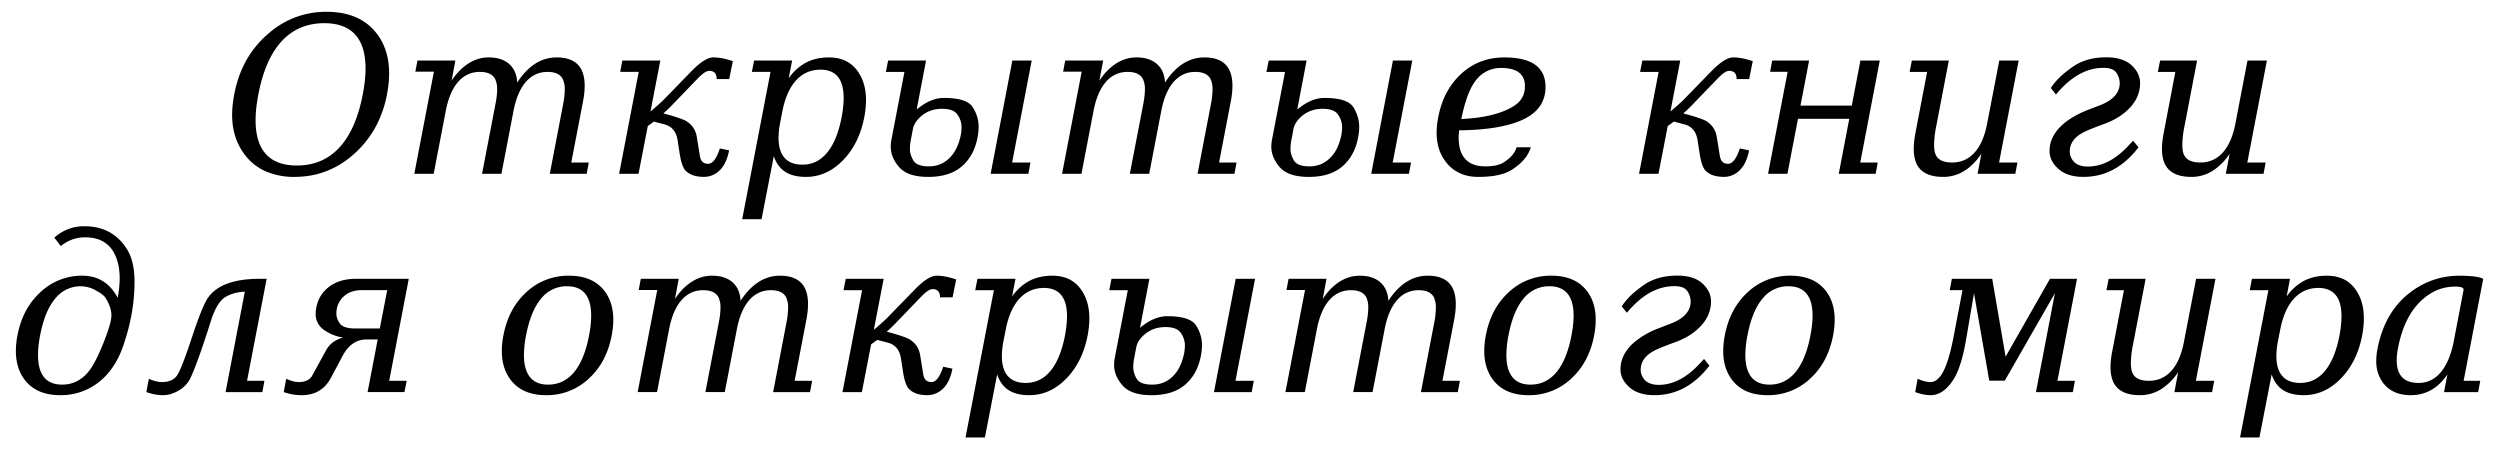 <svg xmlns="http://www.w3.org/2000/svg" width="100" height="18" fill="none"><path fill="#000" d="M11.877 6.62c.688 0 1.254-.24 1.698-.719.444-.479.756-1.187.936-2.125.18-.94.14-1.65-.118-2.13-.259-.478-.732-.718-1.42-.718-.692 0-1.26.24-1.703.718-.444.48-.756 1.19-.936 2.13-.18.938-.14 1.646.118 2.125.258.48.733.719 1.425.719Zm-.089.456a2.85 2.85 0 0 1-1.136-.213 2.091 2.091 0 0 1-.824-.627 2.44 2.44 0 0 1-.493-1.083c-.076-.403-.064-.862.034-1.377.098-.514.263-.974.493-1.38a4.02 4.02 0 0 1 .91-1.084A3.53 3.53 0 0 1 11.84.683a3.51 3.51 0 0 1 1.22-.211c.913 0 1.592.303 2.038.908.445.605.572 1.404.381 2.396a4.449 4.449 0 0 1-.497 1.375c-.234.408-.537.77-.91 1.085a3.53 3.53 0 0 1-1.067.629c-.382.14-.788.21-1.218.21Zm8.901-3.773c.214-.333.453-.584.717-.753.264-.169.55-.253.86-.253.469 0 .79.147.965.443.104.176.156.408.156.695 0 .188-.023.4-.068.635l-.468 2.43h.7l-.084.452h-1.475l.535-2.792a3.14 3.14 0 0 0 .063-.572.954.954 0 0 0-.076-.417c-.095-.196-.299-.295-.61-.295-.346 0-.635.133-.867.397-.232.264-.397.65-.495 1.155l-.485 2.524h-.775l.543-2.822c.04-.213.06-.397.06-.55a.926.926 0 0 0-.077-.414c-.098-.193-.303-.29-.615-.29-.346 0-.634.133-.866.397-.232.264-.397.65-.495 1.155l-.485 2.524h-.775l.784-4.084h-.742l.084-.448h1.517l-.151.806c.2-.301.425-.531.678-.69.253-.16.52-.24.8-.24.35 0 .623.088.823.263.2.175.307.423.324.744Zm4.076 3.65.784-4.077h-.742l.088-.456h1.518l-.392 2.034c.008 0 .089-.068.242-.203s.258-.232.314-.292l1.054-1.083c.37-.386.671-.58.902-.58.23 0 .49.05.78.15l-.144.716h-.502c0-.219-.1-.328-.299-.328-.11 0-.262.102-.46.307l-1.036 1.074a4.636 4.636 0 0 1-.337.32l.181.051c.323.088.56.17.712.243.25.15.398.364.443.64l.126.776c.034.204.142.307.325.307.183 0 .34-.205.472-.614l.37.076c-.09.472-.283.79-.58.951a.857.857 0 0 1-.418.11c-.363 0-.622-.097-.78-.293-.084-.125-.149-.327-.194-.606l-.088-.57c-.05-.325-.212-.531-.485-.62l-.463-.123-.245.18-.37 1.91h-.776Zm6.528-2.49-.088.447a3.32 3.32 0 0 0-.063.606c0 .258.044.473.134.643.152.285.425.427.818.427.396 0 .727-.16.992-.482.266-.321.46-.795.58-1.42.053-.287.08-.543.08-.767 0-.262-.038-.48-.114-.653-.143-.318-.413-.477-.809-.477-.393 0-.72.143-.982.43-.261.288-.444.703-.548 1.245Zm-.472-1.587h-.746l.089-.456h1.521l-.135.708a2.01 2.01 0 0 1 .7-.629c.261-.135.565-.202.91-.202.551 0 .957.22 1.218.66.175.29.262.639.262 1.045 0 .213-.023.44-.068.682-.138.71-.423 1.287-.855 1.729-.433.442-.925.663-1.475.663-.346 0-.624-.068-.833-.203-.21-.135-.362-.344-.457-.628l-.49 2.524h-.774l1.133-5.893Zm4.615 0 .089-.456h1.517l-.375 1.961c.37-.31.733-.464 1.087-.464.613 0 .998.123 1.155.37.157.248.236.51.236.79 0 .136-.015.28-.046.434-.093.483-.302.865-.628 1.145s-.774.42-1.345.42c-.545 0-.93-.13-1.157-.388-.226-.259-.339-.533-.339-.823 0-.09.008-.18.025-.268l.523-2.72h-.742Zm.961 3.104c0 .134.046.28.137.437.091.158.299.237.622.237s.597-.111.822-.333c.216-.207.366-.508.45-.904.023-.105.034-.227.034-.366a.873.873 0 0 0-.154-.452c-.102-.165-.309-.247-.62-.247-.31 0-.574.085-.791.255-.218.171-.345.359-.382.563l-.088.46c-.02.106-.03.222-.03.35Zm3.229.972.868-4.532h.775l-.784 4.08h.734l-.085.452h-1.508Zm6.975-3.65c.213-.332.452-.583.716-.752.264-.169.55-.253.86-.253.47 0 .79.147.965.443.104.176.156.408.156.695 0 .188-.023.4-.068.635l-.467 2.43h.7l-.085.452h-1.475l.535-2.792a3.14 3.14 0 0 0 .063-.572.956.956 0 0 0-.075-.417c-.096-.196-.3-.295-.612-.295-.345 0-.634.133-.866.397-.231.264-.397.65-.495 1.155l-.485 2.524h-.775l.544-2.822c.039-.213.059-.397.059-.55a.926.926 0 0 0-.076-.414c-.099-.193-.304-.29-.615-.29-.346 0-.635.133-.867.397-.231.264-.396.65-.495 1.155l-.485 2.524h-.775l.784-4.084h-.742l.084-.448h1.518l-.152.806c.2-.301.426-.531.678-.69.253-.16.52-.24.801-.24.349 0 .623.088.822.263.2.175.308.423.325.744Zm4.058-.426.089-.456h1.517l-.375 1.961c.37-.31.733-.464 1.087-.464.613 0 .998.123 1.155.37.157.248.236.51.236.79 0 .136-.015.28-.046.434-.093.483-.302.865-.628 1.145s-.774.42-1.345.42c-.545 0-.93-.13-1.157-.388-.226-.259-.339-.533-.339-.823 0-.09.009-.18.026-.268l.522-2.72h-.742Zm.961 3.104c0 .134.046.28.137.437.092.158.299.237.622.237s.597-.111.822-.333c.216-.207.366-.508.45-.904.023-.105.034-.227.034-.366a.873.873 0 0 0-.154-.452c-.102-.165-.309-.247-.619-.247s-.575.085-.792.255c-.218.171-.345.359-.382.563l-.088.46c-.02.106-.03.222-.03.35Zm3.229.972.868-4.532h.775l-.784 4.08h.734l-.085.452H54.85Zm3.515-1.74a2.801 2.801 0 0 0-.017.308c0 .267.047.489.143.665.166.313.47.469.915.469.325 0 .569-.05.729-.15.286-.178.463-.383.53-.613h.57c-.113.36-.378.668-.797.92-.292.177-.728.265-1.306.265-.58 0-1.025-.217-1.336-.652-.22-.304-.33-.677-.33-1.117 0-.194.022-.4.064-.619.138-.719.444-1.297.919-1.735.475-.437 1.05-.656 1.724-.656 1.098 0 1.648.393 1.648 1.18 0 .578-.288 1.007-.864 1.288-.588.287-1.452.436-2.592.448Zm2.162-.954c.314-.188.472-.458.472-.81 0-.486-.32-.73-.957-.73a1.24 1.24 0 0 0-.957.436c-.261.29-.472.825-.632 1.607.902-.043 1.593-.21 2.074-.503Zm5.036 2.694.784-4.076h-.742l.089-.456h1.517l-.392 2.034c.008 0 .09-.068.242-.203.153-.135.258-.232.314-.292l1.054-1.083c.37-.386.672-.58.902-.58.23 0 .49.05.78.15l-.144.716h-.501c0-.219-.1-.328-.3-.328-.109 0-.262.102-.459.307L67.67 4.215a4.636 4.636 0 0 1-.337.32l.181.051c.324.088.561.17.713.243.25.15.397.364.442.64l.127.776c.033.204.142.307.324.307.183 0 .34-.205.472-.614l.371.076c-.09.472-.284.79-.582.951a.857.857 0 0 1-.417.11c-.362 0-.622-.097-.78-.293-.084-.125-.148-.327-.193-.606l-.089-.57c-.05-.325-.212-.531-.484-.62l-.464-.123-.245.18-.37 1.91h-.776Zm5.243-4.08.084-.452h1.476l-.346 1.804h2.052l.346-1.804h.775L74.41 6.5h.7l-.085.452H73.55l.421-2.2h-2.052l-.422 2.2h-.775l.784-4.08h-.7Zm9.167-.452h.775l-.784 4.08h.734l-.085.452h-1.508l.151-.801c-.202.301-.432.53-.689.688a1.57 1.57 0 0 1-.836.237c-.498 0-.836-.144-1.016-.43-.11-.171-.164-.403-.164-.696 0-.19.023-.406.071-.648l.464-2.426h-.7l.089-.456h1.479l-.506 2.64a4.005 4.005 0 0 0-.084.728c0 .174.022.309.067.405.093.205.31.307.654.307.36 0 .66-.133.9-.4.24-.268.408-.656.503-1.164l.485-2.516Zm2.01 3.62c0-.41.191-.776.573-1.1.24-.202.55-.38.932-.533l.489-.188c.542-.204.813-.503.813-.895a.758.758 0 0 0-.128-.405c-.086-.136-.261-.205-.525-.205-.677 0-1.31.356-1.897 1.066l-.206-.26c.154-.23.343-.434.564-.612.223-.177.391-.296.506-.356.329-.173.711-.26 1.147-.26.444 0 .78.106 1.009.316.229.21.344.448.344.712 0 .36-.13.684-.39.97-.26.285-.606.507-1.04.665-.432.158-.719.275-.859.352-.348.187-.523.439-.523.754 0 .131.041.25.123.358.12.162.32.243.598.243.565 0 1.106-.277 1.623-.831l.19-.205.214.269c-.604.787-1.337 1.18-2.2 1.18-.43 0-.763-.105-1-.317-.238-.211-.357-.45-.357-.718Zm7.92-3.62h.775l-.784 4.08h.733l-.084.452h-1.509l.152-.801a2.27 2.27 0 0 1-.69.688 1.57 1.57 0 0 1-.836.237c-.497 0-.836-.144-1.016-.43-.109-.171-.164-.403-.164-.696 0-.19.024-.406.072-.648l.463-2.426h-.7l.09-.456h1.479l-.506 2.64a4.005 4.005 0 0 0-.084.728c0 .174.022.309.067.405.093.205.31.307.653.307.36 0 .66-.133.9-.4.24-.268.408-.656.504-1.164L89.9 2.42ZM1.521 14.2c0 .79.321 1.185.964 1.185.41 0 .756-.166 1.037-.498.183-.214.384-.595.605-1.143.22-.549.33-.925.33-1.13 0-.207-.076-.438-.23-.69-.057-.094-.188-.197-.393-.307a1.241 1.241 0 0 0-.59-.167 1.3 1.3 0 0 0-1.039.497c-.277.331-.477.82-.6 1.469a4.258 4.258 0 0 0-.085.784Zm-.886-.158c0-.196.021-.405.063-.626.138-.722.446-1.3.926-1.736a2.404 2.404 0 0 1 1.666-.652c.633 0 1.105.294 1.417.883a4.12 4.12 0 0 0 .08-.772c0-.384-.068-.71-.203-.98-.222-.444-.615-.666-1.18-.666-.36 0-.684.117-.973.35l-.257-.337a1.753 1.753 0 0 1 1.2-.456c.779 0 1.36.327 1.741.98.177.305.266.722.266 1.254 0 .838-.153 1.695-.46 2.57-.19.544-.463.977-.817 1.301a2.433 2.433 0 0 1-1.694.652c-.655 0-1.138-.217-1.45-.652-.217-.304-.325-.675-.325-1.113Zm6.52 1.574c-.21.127-.421.191-.632.191-.21 0-.434-.04-.67-.123l.101-.533c.197.088.368.132.514.132.284 0 .487-.087.61-.26.121-.173.323-.687.604-1.541.281-.854.499-1.385.653-1.593.357-.491 1.041-.737 2.053-.737h.278l-.784 4.08h.696l-.085.452h-1.47l.77-4.016a1.65 1.65 0 0 0-.729.185c-.25.124-.459.451-.628.983-.354 1.123-.63 1.893-.83 2.31a1.14 1.14 0 0 1-.45.47Zm4.914.191c-.244 0-.484-.04-.72-.123l.1-.533c.198.088.362.132.494.132.27 0 .454-.09.552-.269l.544-.997c.14-.259.37-.43.687-.516a1.72 1.72 0 0 1-.759-.3.756.756 0 0 1-.341-.65c0-.08.01-.167.03-.26.064-.34.235-.613.513-.824.279-.21.635-.315 1.071-.315h2.111l-.783 4.08h.7l-.09.452h-1.474l.404-2.106h-.45c-.403 0-.722.221-.958.665l-.463.87c-.247.463-.636.694-1.168.694Zm1.387-3.265c0 .147.05.284.147.409.099.125.301.188.607.188h.982l.296-1.535h-.982c-.304 0-.54.07-.709.213a.904.904 0 0 0-.341.725Zm8.467 2.843c.416 0 .762-.166 1.04-.498.276-.333.476-.823.6-1.471a4.3 4.3 0 0 0 .084-.79c0-.272-.04-.498-.118-.677-.149-.332-.431-.499-.847-.499a1.3 1.3 0 0 0-1.04.497c-.276.331-.476.82-.6 1.469a4.259 4.259 0 0 0-.084.784c0 .276.04.505.122.687.15.332.43.498.843.498Zm-.08.422c-.652 0-1.134-.217-1.446-.652-.216-.304-.324-.675-.324-1.113 0-.196.021-.405.063-.626.138-.722.446-1.3.925-1.736a2.446 2.446 0 0 1 1.7-.652c.655 0 1.139.218 1.45.652.214.302.321.671.321 1.109 0 .196-.021.405-.063.627-.138.722-.446 1.3-.925 1.737a2.442 2.442 0 0 1-1.7.654Zm7.78-3.773c.214-.332.453-.583.717-.752.264-.17.55-.254.86-.254.469 0 .79.148.965.444.104.176.156.407.156.694 0 .188-.023.4-.068.636l-.468 2.43h.7l-.084.452h-1.476l.536-2.793a3.14 3.14 0 0 0 .063-.571.956.956 0 0 0-.076-.418c-.095-.196-.3-.294-.611-.294-.346 0-.634.132-.866.396-.232.265-.397.65-.495 1.156l-.485 2.524h-.775l.543-2.823c.04-.213.06-.396.06-.55a.925.925 0 0 0-.077-.413c-.098-.193-.303-.29-.615-.29-.346 0-.634.132-.866.396-.232.265-.397.65-.495 1.156l-.485 2.524h-.775l.784-4.085h-.742l.084-.447h1.517l-.151.806c.199-.302.425-.532.678-.691.253-.16.52-.239.8-.239.35 0 .623.088.823.262.2.175.307.423.324.744Zm4.076 3.65.784-4.076h-.742l.088-.456h1.518l-.392 2.033c.008 0 .089-.067.242-.202s.258-.232.314-.292l1.054-1.083c.37-.387.671-.58.902-.58.23 0 .49.05.78.15l-.144.716h-.502c0-.22-.1-.329-.299-.329-.11 0-.262.103-.46.307l-1.036 1.075a4.654 4.654 0 0 1-.337.32l.181.05c.323.089.56.17.712.244.25.15.398.363.443.64l.126.775c.034.205.142.307.325.307.183 0 .34-.205.472-.614l.37.077c-.09.472-.283.788-.58.95a.858.858 0 0 1-.418.111c-.362 0-.622-.098-.78-.294-.084-.125-.149-.327-.194-.605l-.088-.572c-.05-.324-.212-.53-.485-.618l-.463-.123-.245.179-.37 1.91H33.7Zm6.528-2.49-.088.448a3.31 3.31 0 0 0-.064.605c0 .259.045.473.135.644.152.284.425.426.818.426.396 0 .727-.16.992-.482.266-.32.46-.794.58-1.42.053-.286.08-.542.08-.767 0-.261-.038-.479-.114-.652-.143-.318-.413-.478-.809-.478-.393 0-.72.144-.982.431-.261.287-.444.702-.548 1.245Zm-.472-1.586h-.746l.089-.456h1.521l-.135.708a2.01 2.01 0 0 1 .7-.63c.261-.134.565-.202.91-.202.55 0 .957.22 1.218.661.174.29.262.638.262 1.044 0 .214-.023.441-.068.683-.138.71-.423 1.287-.855 1.728-.433.442-.925.663-1.476.663-.345 0-.623-.067-.832-.202-.21-.135-.362-.345-.457-.629l-.49 2.524h-.775l1.134-5.892Zm4.615 0 .089-.456h1.517l-.375 1.96c.37-.309.733-.464 1.087-.464.613 0 .998.124 1.155.371.157.247.236.51.236.789 0 .136-.015.281-.046.435-.093.483-.302.864-.628 1.144-.326.28-.774.42-1.345.42-.545 0-.93-.129-1.157-.388-.226-.258-.339-.533-.339-.822 0-.091.008-.18.025-.269l.523-2.72h-.742Zm.961 3.104a.89.89 0 0 0 .137.437c.091.158.299.236.622.236s.597-.11.822-.332c.216-.208.366-.509.45-.904a1.73 1.73 0 0 0 .034-.367.873.873 0 0 0-.154-.452c-.102-.165-.309-.247-.62-.247-.31 0-.574.085-.791.256-.218.17-.345.358-.382.563l-.089.46c-.02.105-.029.222-.029.35Zm3.228.972.869-4.532h.775l-.784 4.08h.733l-.084.452H48.56Zm6.976-3.65c.213-.332.452-.583.716-.752.264-.17.55-.254.86-.254.47 0 .79.148.965.444.104.176.156.407.156.694 0 .188-.023.4-.067.636l-.468 2.43h.7l-.085.452h-1.475l.535-2.793a3.14 3.14 0 0 0 .063-.571.954.954 0 0 0-.075-.418c-.096-.196-.3-.294-.612-.294-.345 0-.634.132-.866.396-.232.265-.397.65-.495 1.156l-.485 2.524h-.775l.544-2.823c.039-.213.059-.396.059-.55a.925.925 0 0 0-.076-.413c-.099-.193-.304-.29-.616-.29-.345 0-.634.132-.866.396-.232.265-.397.65-.495 1.156l-.485 2.524h-.775l.784-4.085h-.742l.084-.447h1.518l-.152.806c.2-.302.426-.532.678-.691.253-.16.52-.239.801-.239.349 0 .623.088.822.262.2.175.308.423.325.744Zm5.685 3.351c.416 0 .762-.166 1.039-.498.277-.333.477-.823.6-1.471.057-.296.085-.559.085-.79 0-.272-.04-.498-.118-.677-.15-.332-.431-.499-.847-.499a1.3 1.3 0 0 0-1.04.497c-.276.331-.476.82-.6 1.469a4.259 4.259 0 0 0-.084.784c0 .276.04.505.122.687.15.332.43.498.843.498Zm-.08.422c-.652 0-1.134-.217-1.446-.652-.216-.304-.324-.675-.324-1.113 0-.196.02-.405.063-.626.138-.722.446-1.3.925-1.736a2.446 2.446 0 0 1 1.7-.652c.655 0 1.139.218 1.45.652.214.302.32.671.32 1.109 0 .196-.02.405-.062.627-.138.722-.446 1.3-.925 1.737a2.442 2.442 0 0 1-1.701.654Zm3.68-1.036c0-.409.19-.776.573-1.1a3.4 3.4 0 0 1 .931-.532l.489-.188c.542-.205.813-.503.813-.895a.758.758 0 0 0-.128-.405c-.086-.137-.26-.205-.525-.205-.677 0-1.31.355-1.897 1.066l-.206-.26a2.73 2.73 0 0 1 .565-.612c.222-.178.39-.296.505-.356.33-.173.711-.26 1.147-.26.444 0 .78.105 1.01.315.228.21.343.448.343.712 0 .361-.13.685-.39.97-.26.286-.606.508-1.04.665-.432.158-.718.275-.859.352-.348.188-.523.44-.523.755 0 .13.041.25.123.358.12.162.32.243.598.243.565 0 1.106-.277 1.623-.832l.19-.204.215.268c-.605.788-1.338 1.181-2.2 1.181-.43 0-.764-.106-1.001-.317-.238-.212-.357-.451-.357-.719Zm5.959.614c.416 0 .762-.166 1.039-.498.276-.333.477-.823.6-1.471.056-.296.085-.559.085-.79 0-.272-.04-.498-.119-.677-.148-.332-.43-.499-.847-.499a1.3 1.3 0 0 0-1.038.497c-.277.331-.477.82-.601 1.469a4.259 4.259 0 0 0-.084.784c0 .276.04.505.122.687.149.332.43.498.843.498Zm-.08.422c-.652 0-1.134-.217-1.446-.652-.216-.304-.324-.675-.324-1.113 0-.196.02-.405.063-.626.138-.722.446-1.3.925-1.736a2.447 2.447 0 0 1 1.7-.652c.655 0 1.138.218 1.45.652.214.302.32.671.32 1.109 0 .196-.02.405-.063.627-.137.722-.446 1.3-.925 1.737a2.442 2.442 0 0 1-1.7.654Zm6.524 0c-.177 0-.382-.04-.615-.123l.097-.533c.196.088.368.132.514.132.149 0 .286-.087.413-.26.194-.267.365-.789.514-1.565l.354-1.854h-.51l.084-.452h1.614l.536 3.116 1.774-3.116h1.083l-.784 4.08h.7l-.084.452h-1.475l.758-3.957-2.006 3.5h-.62l-.61-3.5-.313 1.834c-.123.724-.286 1.253-.489 1.586-.27.44-.581.66-.935.66Zm10.62-4.655h.776l-.784 4.08h.734l-.085.452h-1.508l.151-.802a2.27 2.27 0 0 1-.689.689 1.57 1.57 0 0 1-.836.236c-.498 0-.836-.143-1.016-.43-.11-.17-.165-.402-.165-.695 0-.19.024-.407.072-.648l.464-2.426h-.7l.089-.456h1.479l-.506 2.639a4.006 4.006 0 0 0-.084.729c0 .173.022.308.067.405.093.204.31.307.654.307.36 0 .66-.134.9-.4.24-.268.407-.656.503-1.165l.485-2.515Zm3.364 2.042-.089.448a3.318 3.318 0 0 0-.063.605c0 .259.045.473.135.644.152.284.424.426.818.426.396 0 .727-.16.992-.482.266-.32.459-.794.58-1.42.053-.286.08-.542.08-.767 0-.261-.038-.479-.114-.652-.143-.318-.413-.478-.81-.478-.392 0-.72.144-.981.431-.261.287-.444.702-.548 1.245Zm-.472-1.586h-.746l.088-.456H91.6l-.135.708a2.01 2.01 0 0 1 .7-.63c.261-.134.564-.202.91-.202.55 0 .957.22 1.218.661.174.29.261.638.261 1.044 0 .214-.022.441-.067.683-.138.71-.423 1.287-.856 1.728-.432.442-.924.663-1.475.663-.345 0-.623-.067-.832-.202-.21-.135-.362-.345-.457-.629l-.49 2.524h-.775l1.134-5.892Zm7.16 3.368c-.373.554-.862.831-1.466.831-.495 0-.867-.169-1.117-.507a1.438 1.438 0 0 1-.261-.87c0-.145.015-.298.046-.46.191-1.003.632-1.764 1.323-2.281a3.17 3.17 0 0 1 1.947-.66c.478 0 .799.04.962.123l-.784 4.08h.665l-.084.452h-1.365l.135-.708Zm-2.027-.571c0 .608.291.912.873.912.354 0 .65-.143.891-.428.24-.286.414-.702.52-1.247l.393-2.055c0-.083-.113-.124-.338-.124-.54 0-1.018.213-1.437.64-.416.429-.698 1.033-.847 1.811a2.52 2.52 0 0 0-.055.49Z"/></svg>